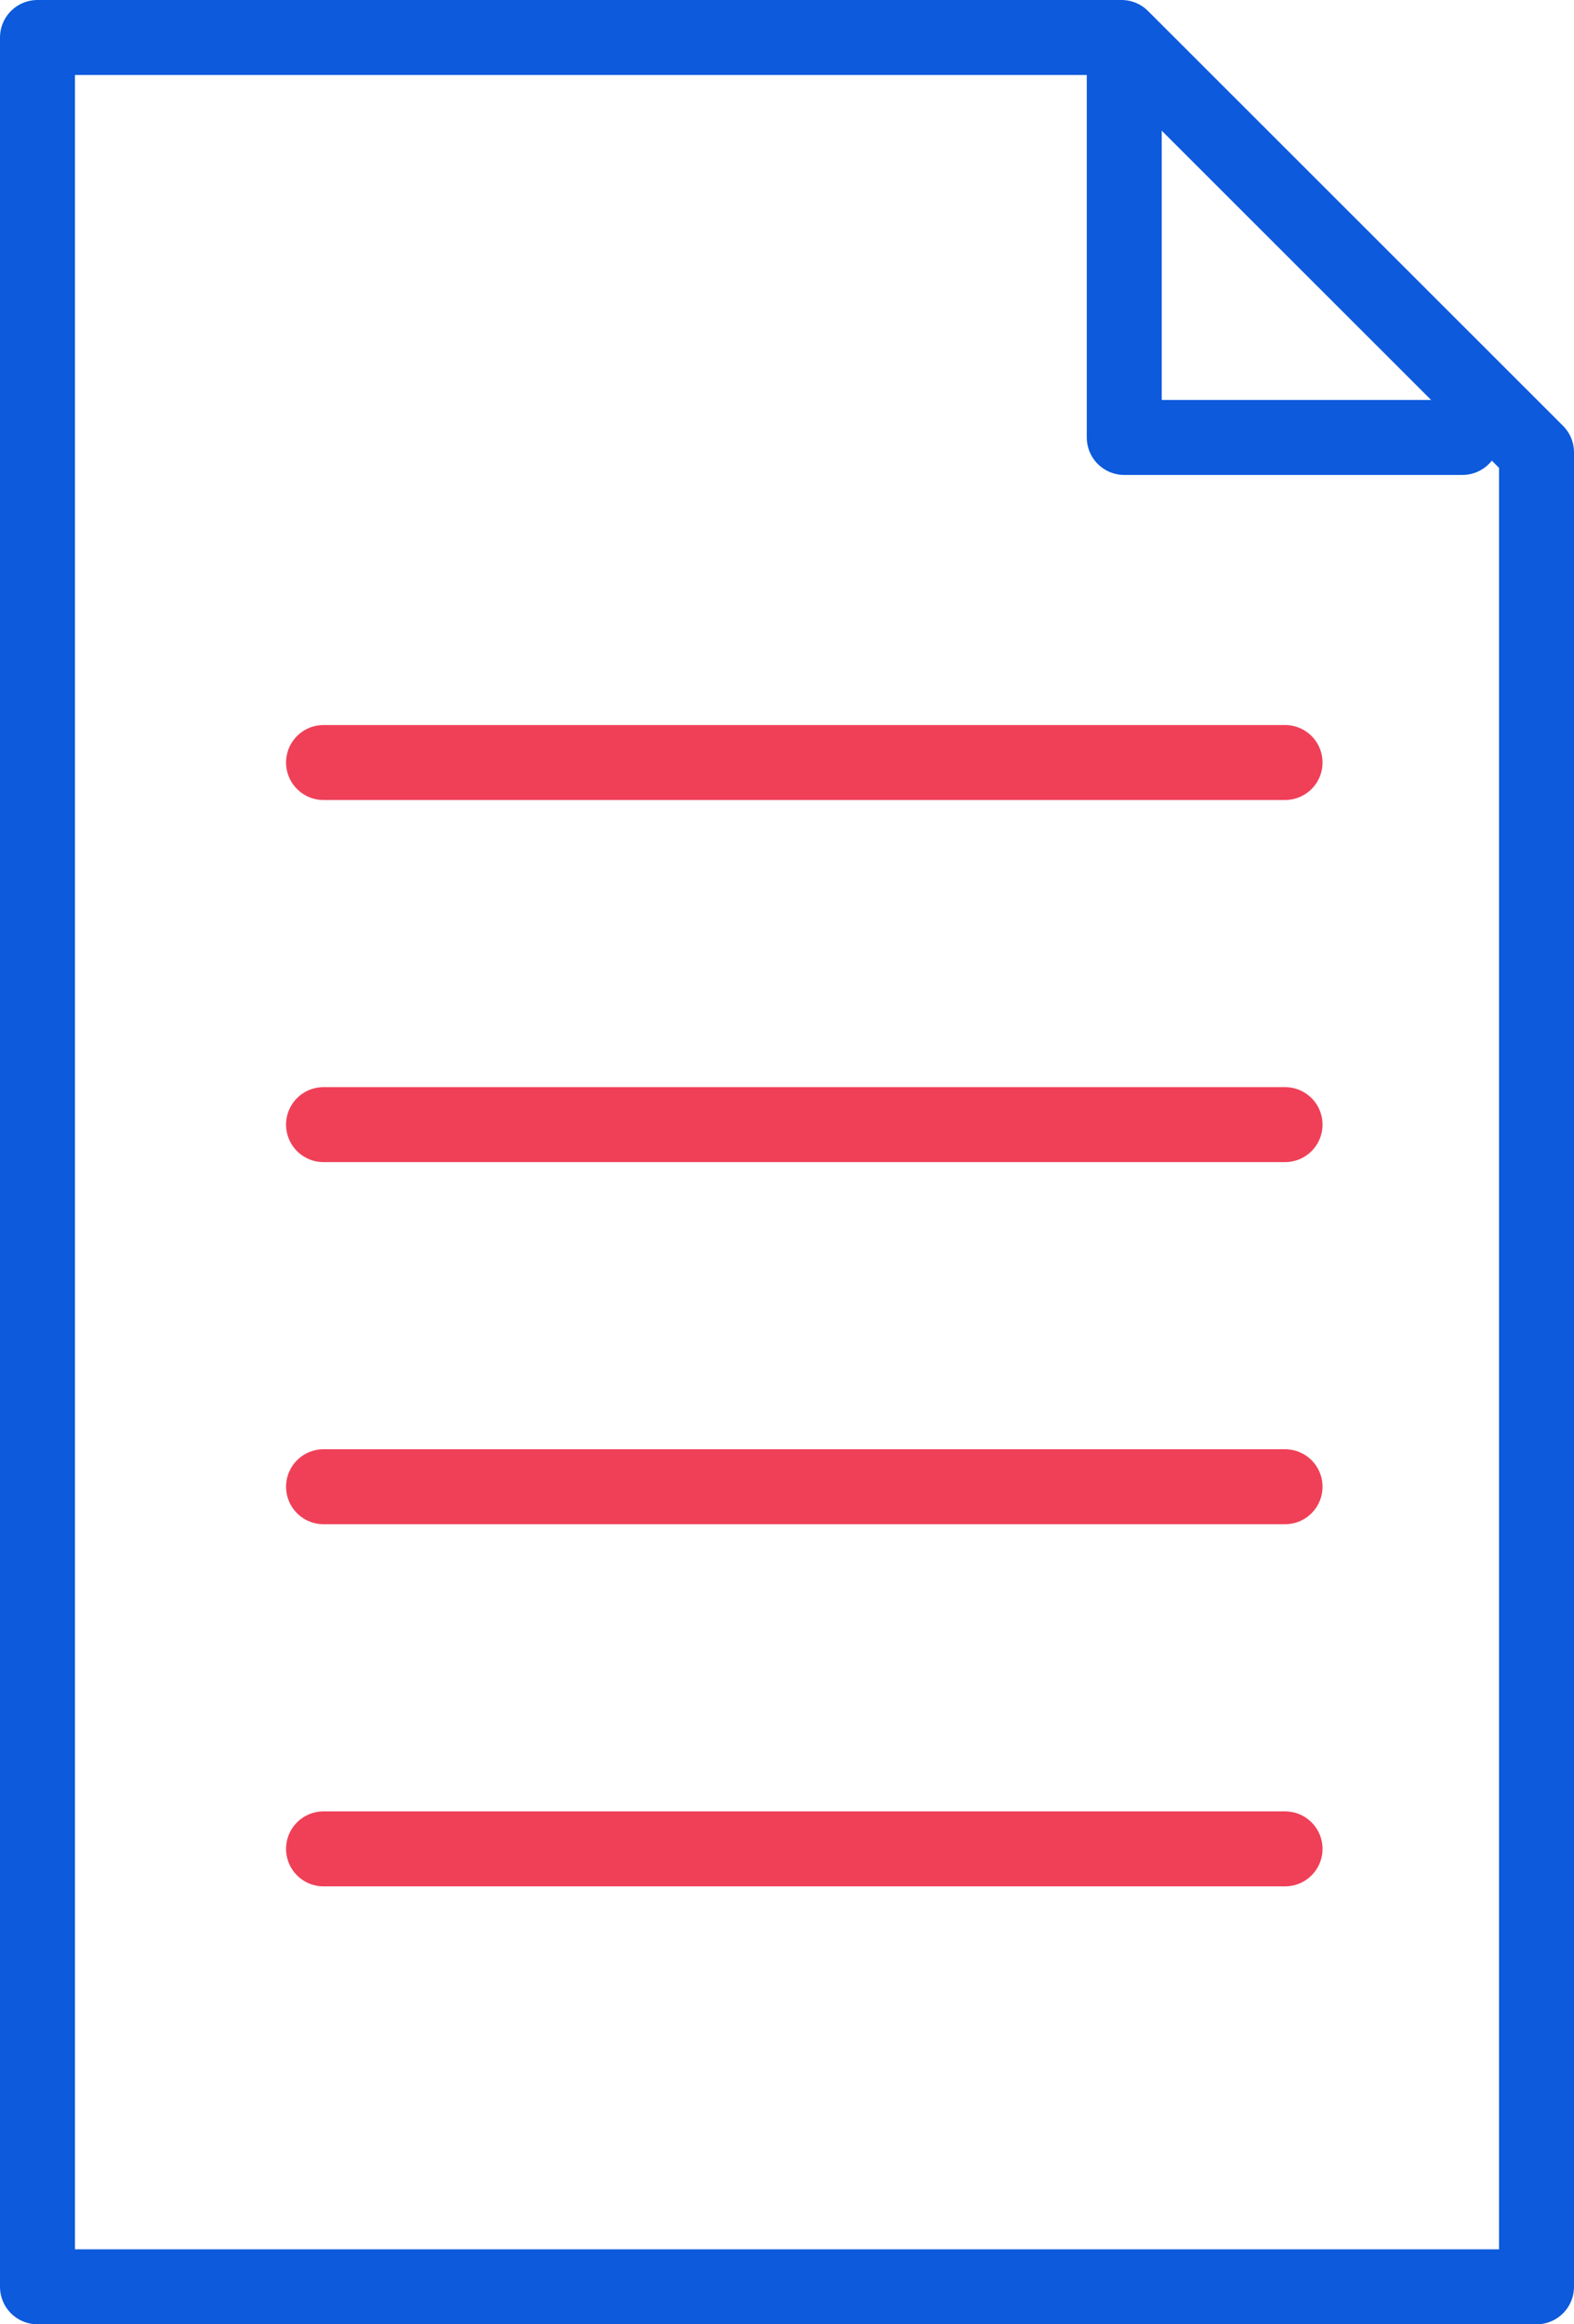 <svg width="42" height="62" viewBox="0 0 42 62" fill="none" xmlns="http://www.w3.org/2000/svg">
<path d="M8.633 20.34H34.29M8.633 49.318H34.29H8.633ZM8.633 39.658H34.29H8.633ZM8.633 29.999H34.29H8.633Z" stroke="#EF4058" stroke-width="2" stroke-linecap="round" stroke-linejoin="round"/>
<path d="M41 61H1V1H29.926L35.463 6.533L41 12.066V61V61Z" stroke="#0D5ADC" stroke-width="2" stroke-linecap="round" stroke-linejoin="round"/>
<path d="M39.022 11.669H29.999V1.341" stroke="#0D5ADC" stroke-width="2" stroke-linecap="round" stroke-linejoin="round"/>
</svg>
